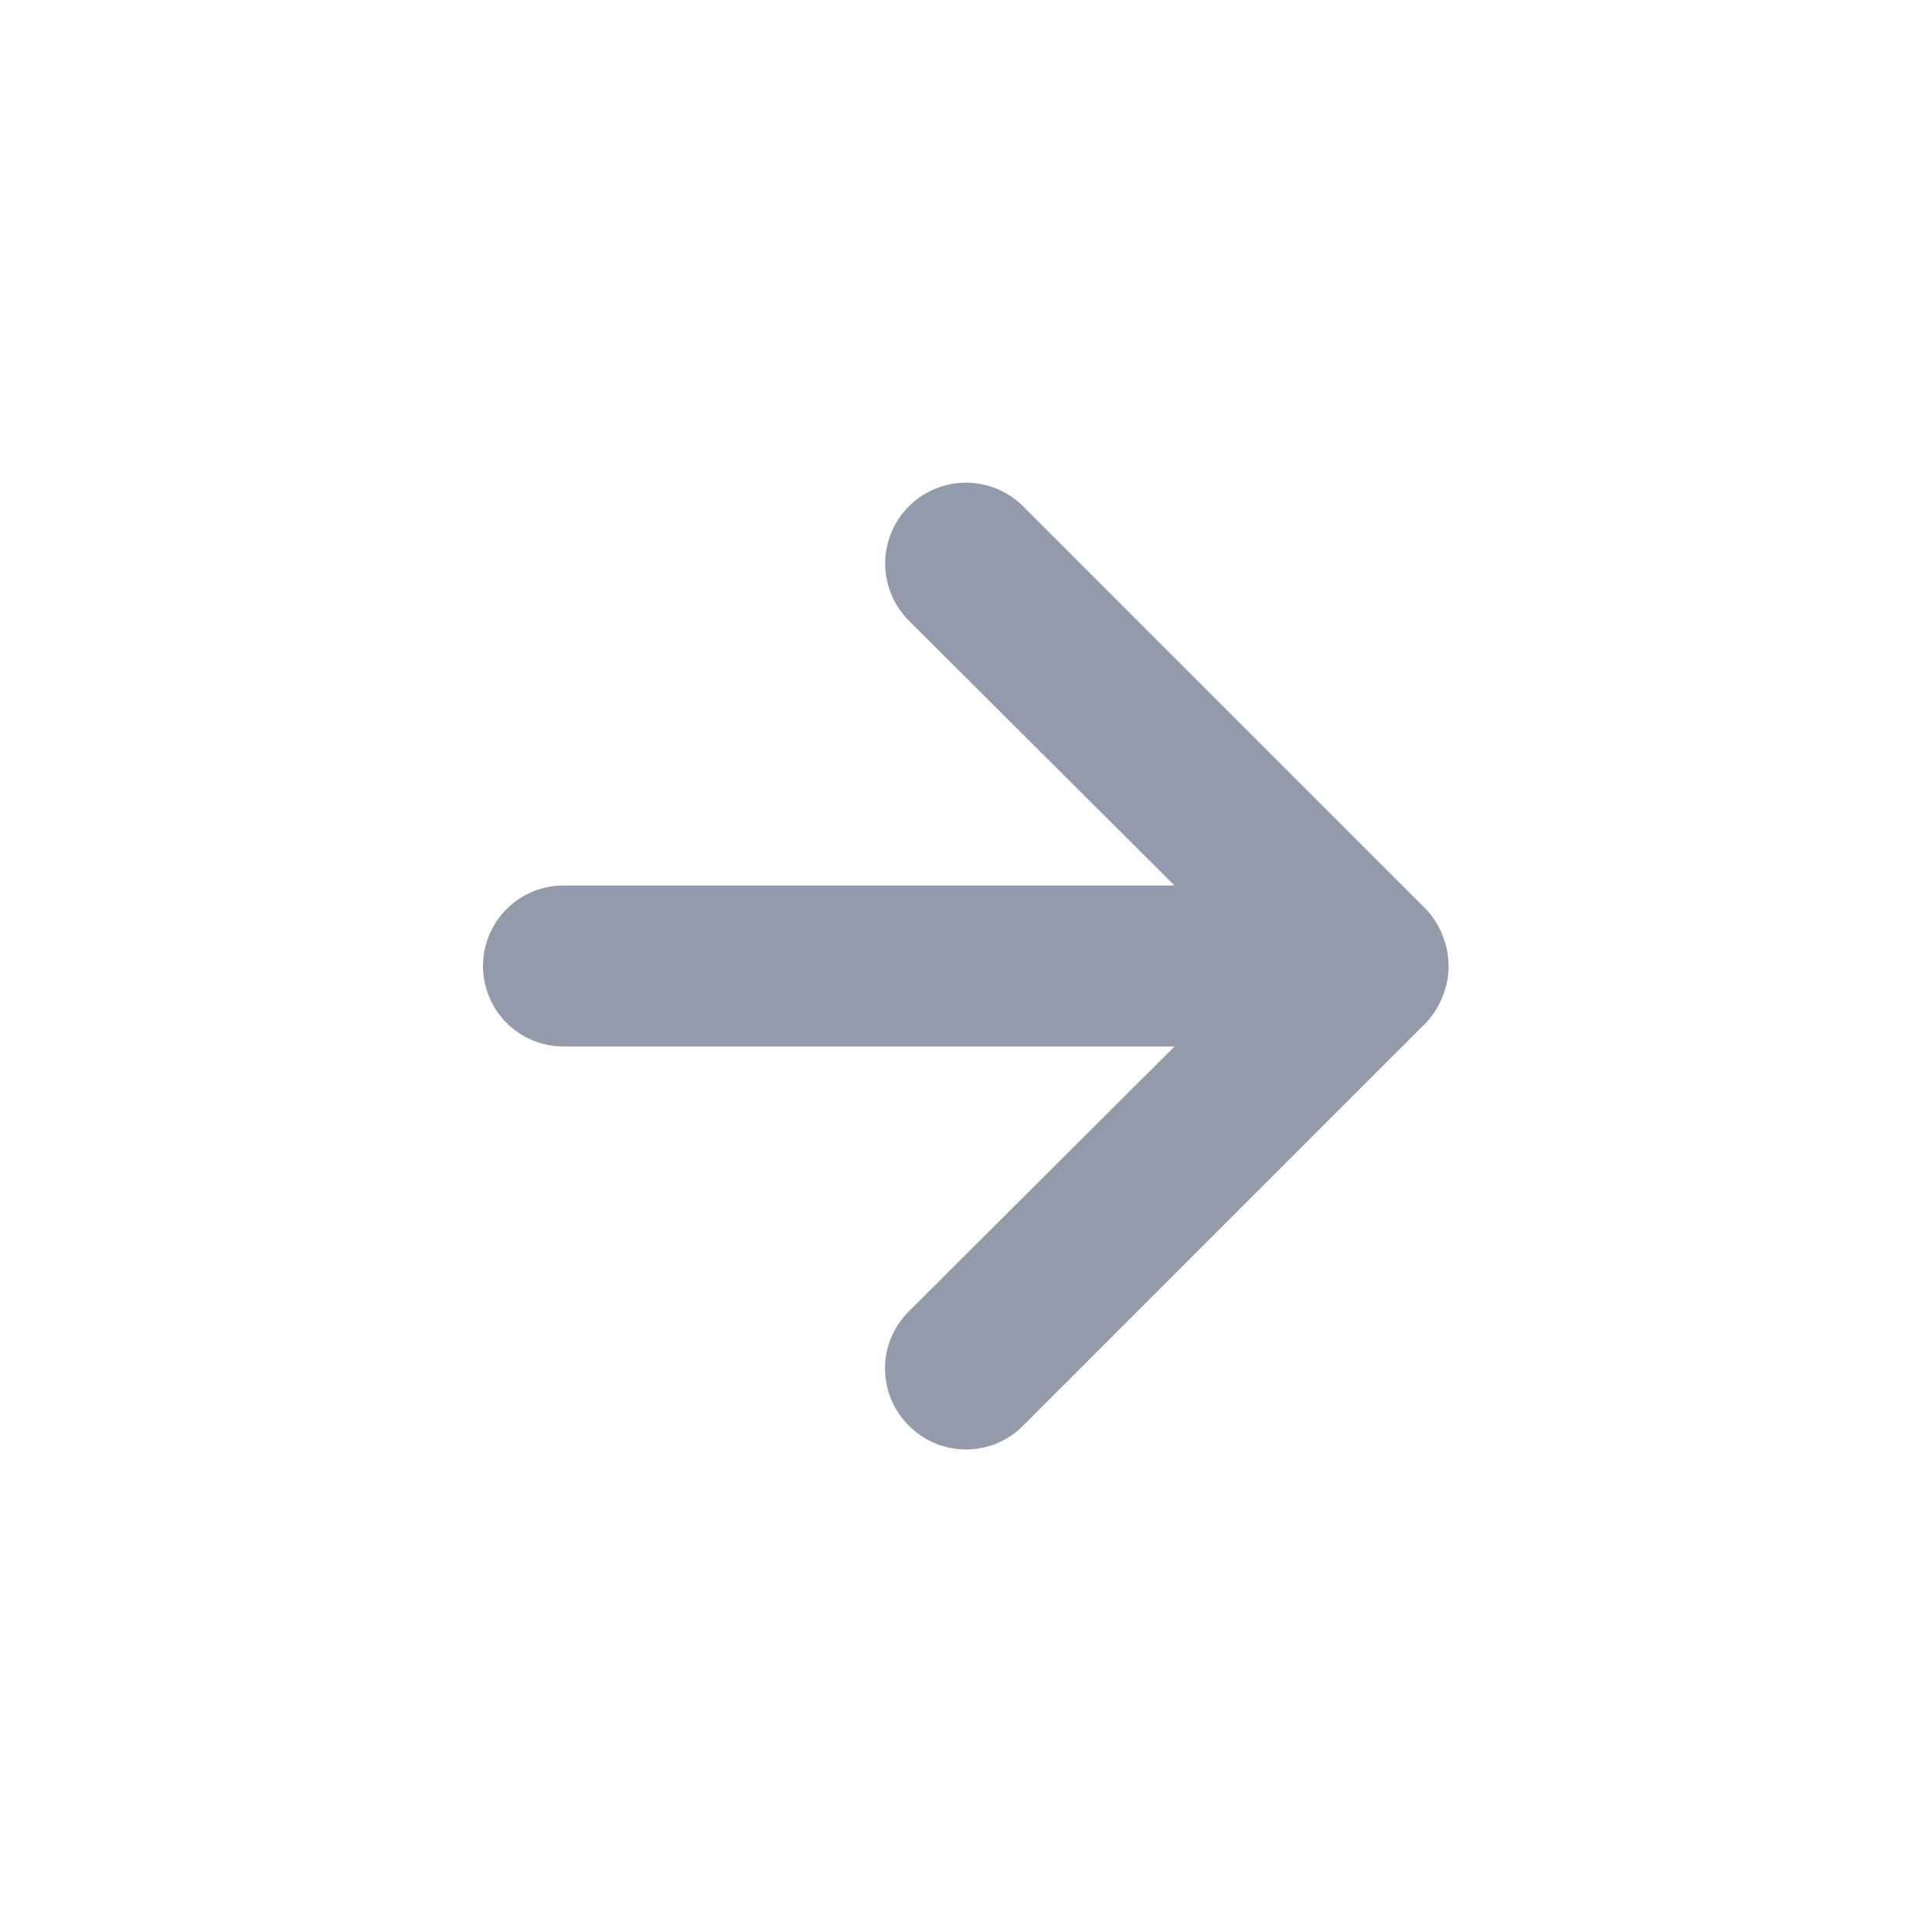 <svg width="24" height="24" viewBox="0 0 24 24" fill="none" xmlns="http://www.w3.org/2000/svg">
<path d="M7 11H14.59L11.29 7.71C11.102 7.522 10.996 7.266 10.996 7C10.996 6.734 11.102 6.478 11.29 6.29C11.478 6.102 11.734 5.996 12 5.996C12.266 5.996 12.522 6.102 12.71 6.29L17.71 11.29C17.801 11.385 17.872 11.497 17.92 11.62C18.02 11.863 18.02 12.136 17.92 12.38C17.872 12.503 17.801 12.615 17.71 12.71L12.71 17.71C12.617 17.804 12.506 17.878 12.385 17.929C12.263 17.98 12.132 18.006 12 18.006C11.868 18.006 11.737 17.98 11.615 17.929C11.493 17.878 11.383 17.804 11.29 17.71C11.196 17.617 11.122 17.506 11.071 17.384C11.02 17.263 10.994 17.132 10.994 17C10.994 16.868 11.02 16.737 11.071 16.615C11.122 16.494 11.196 16.383 11.29 16.29L14.59 13H7C6.735 13 6.48 12.895 6.293 12.707C6.105 12.52 6 12.265 6 12C6 11.735 6.105 11.48 6.293 11.293C6.48 11.105 6.735 11 7 11Z" fill="#929AAB"/>
</svg>
